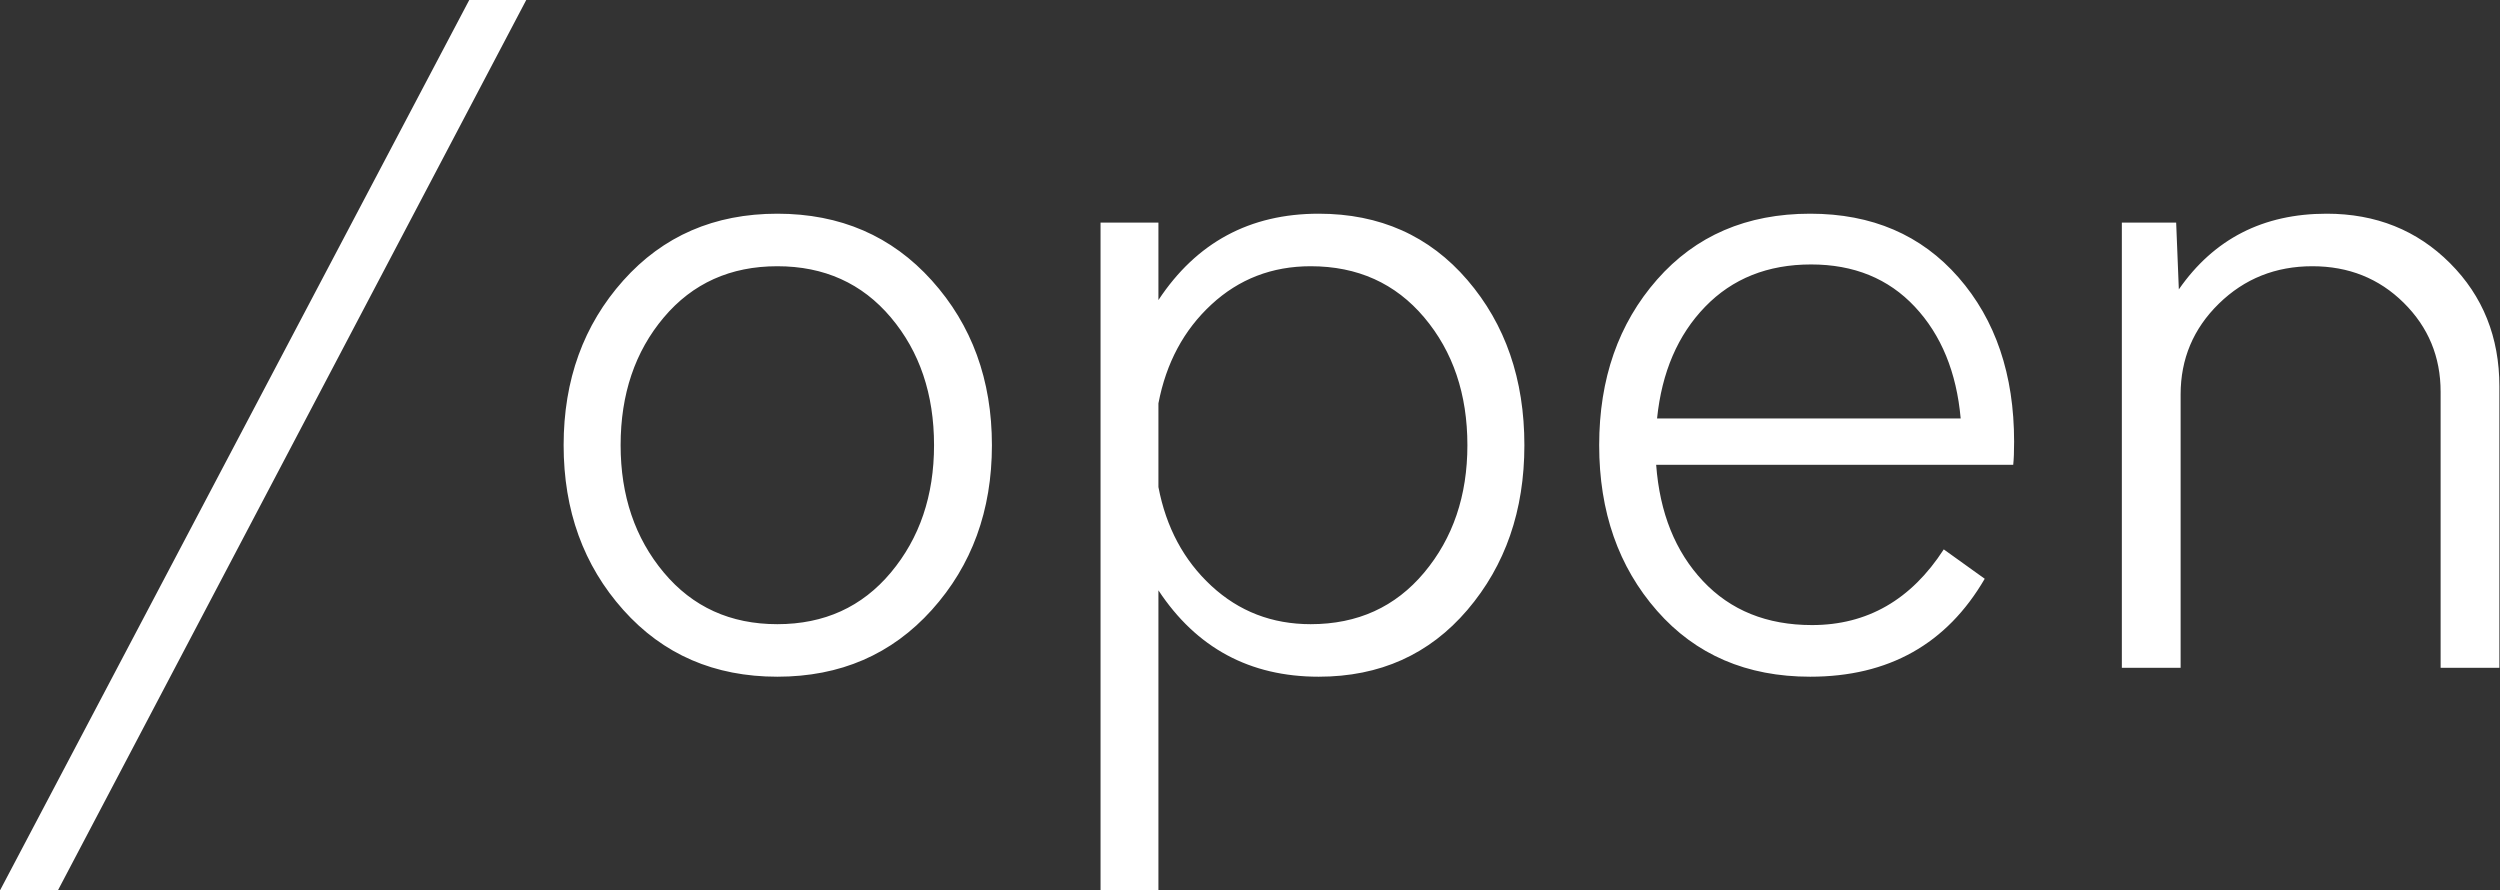 <?xml version="1.0" encoding="UTF-8"?>
<svg width="292px" height="104px" viewBox="0 0 292 104" version="1.1" xmlns="http://www.w3.org/2000/svg" xmlns:xlink="http://www.w3.org/1999/xlink">
    <rect x="0" y="0" width="292" height="104" fill="#333333" stroke="none"/>
    <!-- Generator: Sketch 45.1 (43504) - http://www.bohemiancoding.com/sketch -->
    <title>open_white</title>
    <desc>Created with Sketch.</desc>
    <defs></defs>
    <g id="Page-1" stroke="none" stroke-width="1" fill="none" fill-rule="evenodd">
        <path d="M0,104 L6.76,104 L61.464,0 L54.808,0 L0,104 Z M90.792,79.04 C83.443,79.04 77.445,76.44 72.8,71.24 C68.155,66.04 65.832,59.627 65.832,52 C65.832,44.373 68.155,37.96 72.8,32.76 C77.445,27.56 83.443,24.96 90.792,24.96 C98.141,24.96 104.156,27.56 108.836,32.76 C113.516,37.96 115.856,44.373 115.856,52 C115.856,59.627 113.516,66.04 108.836,71.24 C104.156,76.44 98.141,79.04 90.792,79.04 Z M90.792,72.904 C96.269,72.904 100.689,70.893 104.052,66.872 C107.415,62.851 109.096,57.893 109.096,52 C109.096,46.037 107.415,41.063 104.052,37.076 C100.689,33.089 96.269,31.096 90.792,31.096 C85.315,31.096 80.895,33.089 77.532,37.076 C74.169,41.063 72.488,46.037 72.488,52 C72.488,57.893 74.169,62.851 77.532,66.872 C80.895,70.893 85.315,72.904 90.792,72.904 Z M154.024,24.96 C161.165,24.96 166.955,27.543 171.392,32.708 C175.829,37.873 178.048,44.304 178.048,52 C178.048,59.627 175.829,66.04 171.392,71.24 C166.955,76.44 161.165,79.04 154.024,79.04 C145.981,79.04 139.741,75.677 135.304,68.952 L135.304,104 L128.544,104 L128.544,26 L135.304,26 L135.304,35.048 C139.741,28.323 145.981,24.96 154.024,24.96 Z M153.088,72.904 C158.565,72.904 162.985,70.893 166.348,66.872 C169.711,62.851 171.392,57.893 171.392,52 C171.392,46.037 169.711,41.063 166.348,37.076 C162.985,33.089 158.565,31.096 153.088,31.096 C148.581,31.096 144.716,32.587 141.492,35.568 C138.268,38.549 136.205,42.397 135.304,47.112 L135.304,56.888 C136.205,61.603 138.268,65.451 141.492,68.432 C144.716,71.413 148.581,72.904 153.088,72.904 Z M235.248,51.584 C235.248,52.763 235.213,53.664 235.144,54.288 L193.44,54.288 C193.856,59.904 195.676,64.428 198.9,67.86 C202.124,71.292 206.371,73.008 211.64,73.008 C218.088,73.008 223.219,70.061 227.032,64.168 L231.816,67.6 C227.379,75.227 220.584,79.04 211.432,79.04 C204.013,79.04 198.051,76.475 193.544,71.344 C189.037,66.213 186.784,59.765 186.784,52 C186.784,44.235 189.037,37.787 193.544,32.656 C198.051,27.525 204.013,24.96 211.432,24.96 C218.643,24.96 224.415,27.439 228.748,32.396 C233.081,37.353 235.248,43.749 235.248,51.584 Z M211.536,30.888 C206.475,30.888 202.349,32.535 199.16,35.828 C195.971,39.121 194.099,43.472 193.544,48.88 L229.008,48.88 C228.523,43.472 226.737,39.121 223.652,35.828 C220.567,32.535 216.528,30.888 211.536,30.888 Z M271.752,24.96 C264.333,24.96 258.579,27.907 254.488,33.8 L254.176,26 L247.832,26 L247.832,78 L254.696,78 L254.696,46.072 C254.696,41.912 256.187,38.376 259.168,35.464 C262.149,32.552 265.789,31.096 270.088,31.096 C274.317,31.096 277.871,32.517 280.748,35.36 C283.625,38.203 285.064,41.669 285.064,45.76 L285.064,78 L291.928,78 L291.928,45.136 C291.928,39.381 290.004,34.58 286.156,30.732 C282.308,26.884 277.507,24.96 271.752,24.96 Z" id="open_white" fill="#FFFFFF"></path>
    </g>
</svg>